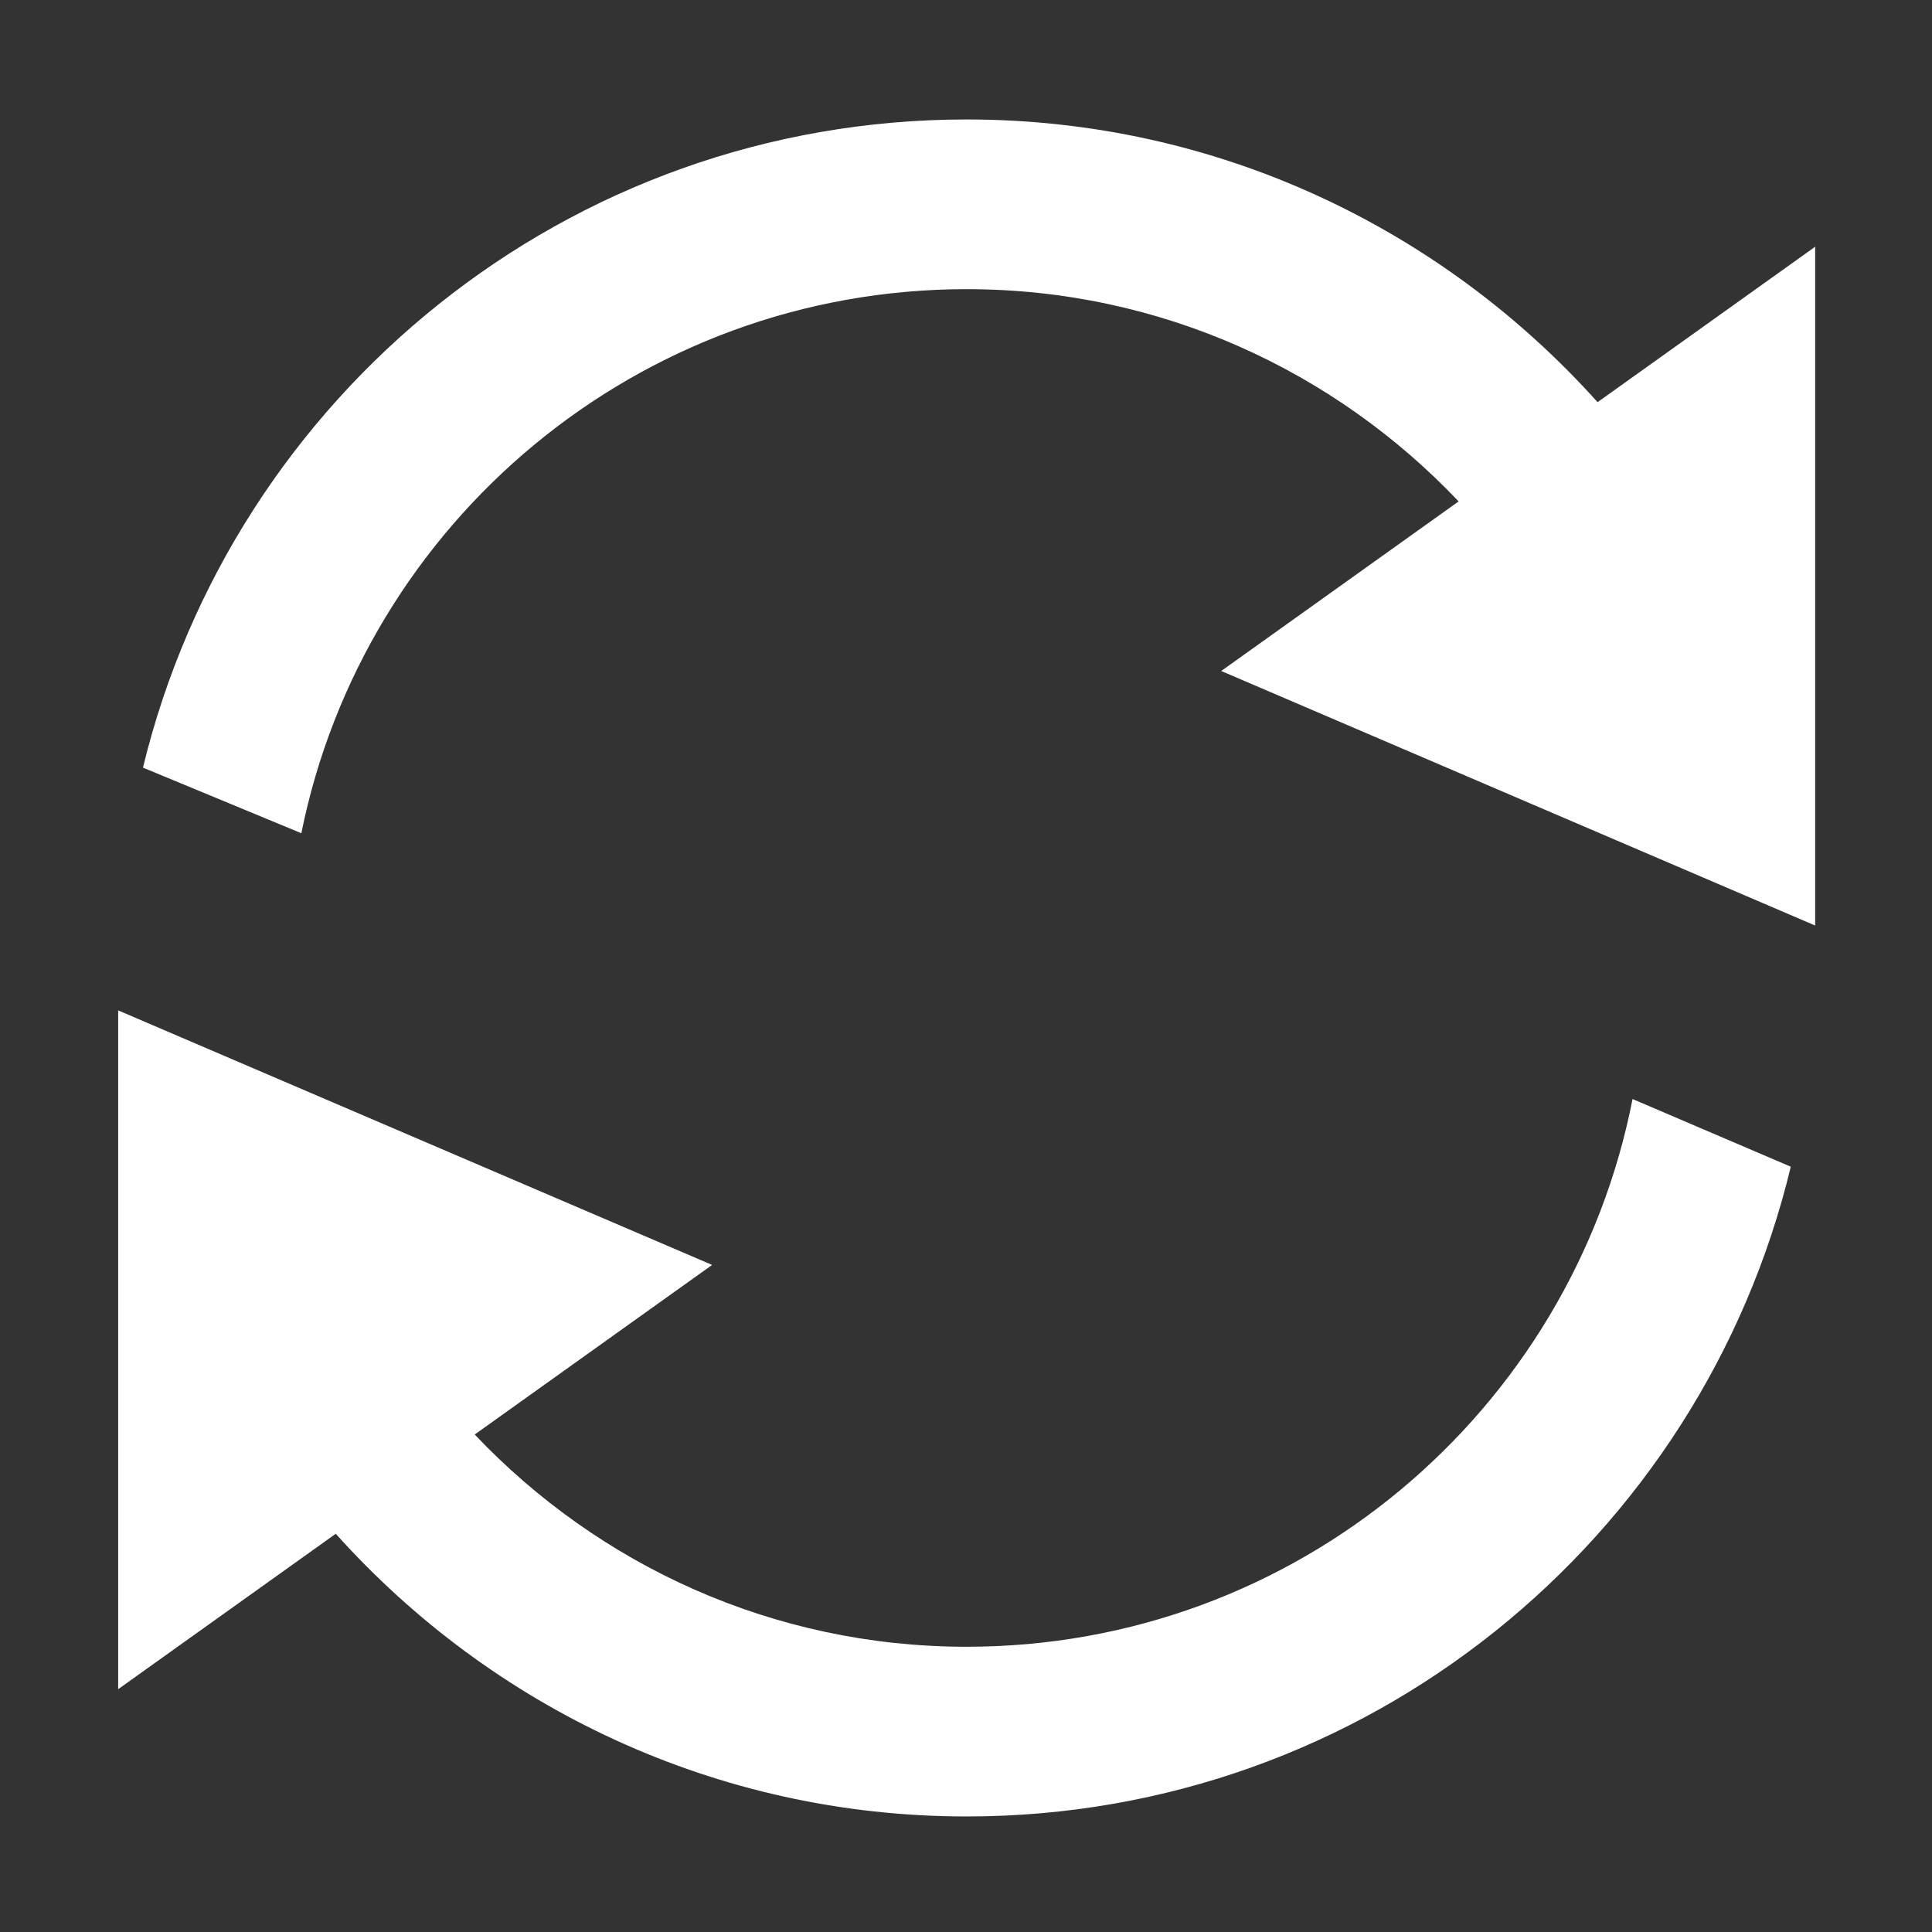 <?xml version="1.0" standalone="no"?><!DOCTYPE svg PUBLIC "-//W3C//DTD SVG 1.1//EN" "http://www.w3.org/Graphics/SVG/1.1/DTD/svg11.dtd"><svg t="1693645875133" class="icon" viewBox="0 0 1024 1024" version="1.1" xmlns="http://www.w3.org/2000/svg" p-id="2584" xmlns:xlink="http://www.w3.org/1999/xlink" width="200" height="200"><rect x="0" y="0" width="1024" height="1024" fill="#333333" stroke="none"/><path d="M962.074 490.554L647.271 355.638l125.831-89.881c-65.56-69.108-157.968-112.493-260.747-112.493-174.244 0-319.503 123.884-352.634 288.369l-83.949-34.777C123.56 209.825 300.628 63.32 512.355 63.32c132.973 0 252.063 58.09 334.393 149.833l115.326-82.375v359.776z m-710.47 269.773c65.556 69.108 157.973 112.488 260.752 112.488 174.918 0 320.546-124.873 352.931-290.307l83.868 35.874c-47.481 197.458-224.77 344.377-436.799 344.377-132.973 0-252.068-58.086-334.398-149.828l-115.322 82.37V535.525L377.44 670.441l-125.836 89.886z" fill="#ffffff" p-id="2585"></path></svg>